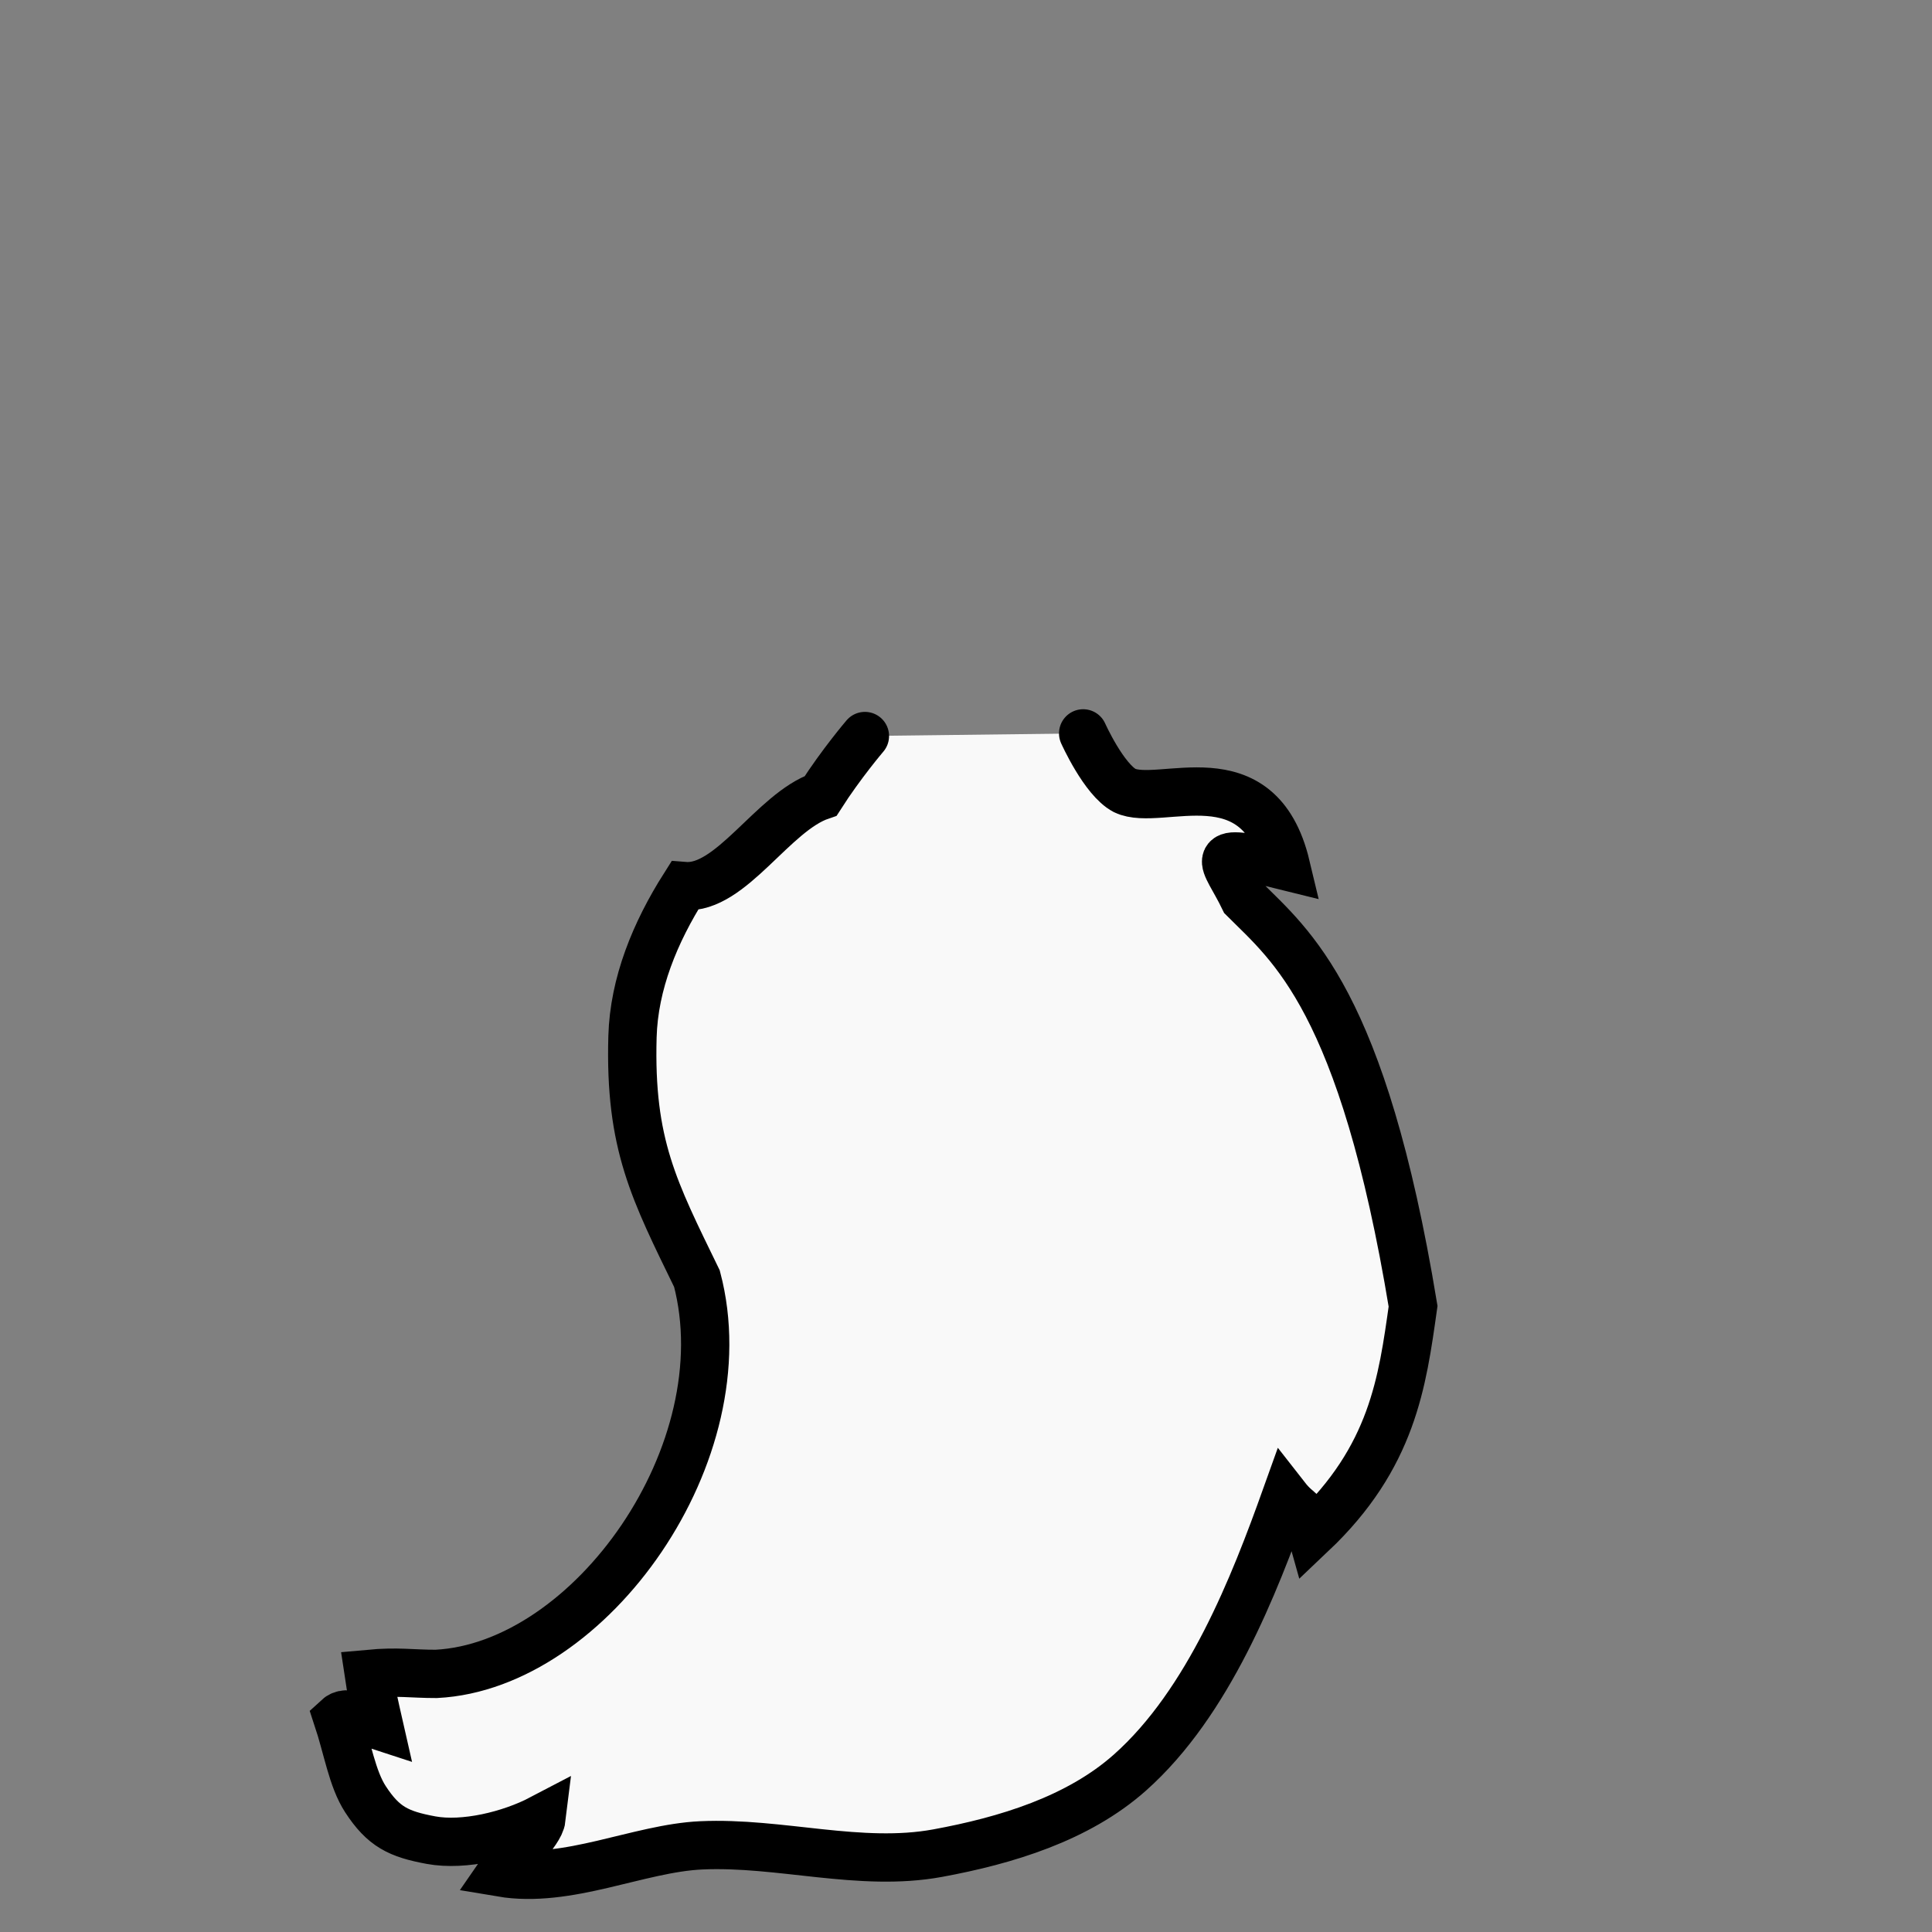 <?xml version="1.0" encoding="UTF-8" standalone="no"?>
<svg
   xmlns:dc="http://purl.org/dc/elements/1.1/"
   xmlns:cc="http://creativecommons.org/ns#"
   xmlns:rdf="http://www.w3.org/1999/02/22-rdf-syntax-ns#"
   xmlns:svg="http://www.w3.org/2000/svg"
   xmlns="http://www.w3.org/2000/svg"
   xmlns:sodipodi="http://sodipodi.sourceforge.net/DTD/sodipodi-0.dtd"
   xmlns:inkscape="http://www.inkscape.org/namespaces/inkscape"
   width="400"
   height="400"
   viewBox="0 0 105.833 105.833"
   version="1.1"
   id="svg1451"
   inkscape:version="1.0.1 (3bc2e813f5, 2020-09-07)"
   sodipodi:docname="neocanine_tail_north.svg"
   inkscape:export-filename="C:\Users\matly\neocanine_tail_north.png"
   inkscape:export-xdpi="30.719999"
   inkscape:export-ydpi="30.719999">
  <rect x="0" y="0" width="105.833" height="105.833" fill="#808080" stroke="none"/>
  <defs
     id="defs1445" />
  <sodipodi:namedview
     id="base"
     pagecolor="#292929"
     bordercolor="#444444"
     borderopacity="1"
     inkscape:pageopacity="0"
     inkscape:pageshadow="2"
     inkscape:zoom="1.4"
     inkscape:cx="168.90293"
     inkscape:cy="68.135205"
     inkscape:document-units="mm"
     inkscape:current-layer="layer1"
     inkscape:document-rotation="0"
     showgrid="true"
     units="px"
     inkscape:window-width="1267"
     inkscape:window-height="1198"
     inkscape:window-x="682"
     inkscape:window-y="41"
     inkscape:window-maximized="0"
     inkscape:snap-global="false">
    <inkscape:grid
       type="xygrid"
       id="grid4654"
       spacingx="26.458" />
  </sodipodi:namedview>
  <g
     inkscape:label="Layer 1"
     inkscape:groupmode="layer"
     id="layer1">
    <path
       style="fill:#f9f9f9;stroke:#000000;stroke-width:2.646;stroke-linecap:round;stroke-linejoin:miter;stroke-miterlimit:8.308;stroke-dasharray:none;stroke-opacity:1"
       d="m 57.718,52.599 c -0.376,1.882 -1.876,6.255 1.038,15.153 0.675,-1.396 0.736,-0.75 1.262,-1.597 0.466,0.824 1.095,2.192 1.393,3.934 3.091,-2.351 3.126,-3.343 3.126,-3.343"
       id="path2124"
       sodipodi:nodetypes="ccccc" />
    <path
       style="fill:#f9f9f9;stroke:#000000;stroke-width:2.646;stroke-linecap:round;stroke-linejoin:miter;stroke-miterlimit:8.308;stroke-dasharray:none;stroke-opacity:1"
       d="m 49.991,52.961 c 0.376,1.882 3.375,4.391 0.46,13.289 -0.455,-0.445 -0.407,-0.312 -0.86,-1.962 -0.247,1.372 -1.899,3.984 -2.197,5.725 -3.091,-2.351 -3.199,-3.782 -3.199,-3.782"
       id="path2124-2"
       sodipodi:nodetypes="ccccc" />
    <path
       style="fill:#f9f9f9;stroke:#000000;stroke-width:2.646;stroke-linecap:round;stroke-linejoin:miter;stroke-miterlimit:4;stroke-dasharray:none;stroke-opacity:1"
       d="m 47.379,40.319 c 0,0 -1.302,1.526 -2.419,3.273 -2.613,0.889 -4.918,5.148 -7.467,4.945 -1.607,2.533 -2.765,5.345 -2.846,8.254 -0.166,5.914 1.194,8.444 3.531,13.254 2.501,9.482 -5.811,21.215 -14.28,21.649 -1.358,0.002 -2.088,-0.149 -3.7,0 0.166,1.126 0.293,1.63 0.569,2.846 -0.945,-0.306 -1.71,-0.951 -2.277,-0.427 0.549,1.654 0.801,3.328 1.53,4.447 0.986,1.513 1.817,1.913 3.593,2.241 1.795,0.332 4.312,-0.264 6.048,-1.174 -0.093,0.764 -1.675,2.18 -2.206,2.953 3.653,0.617 7.52,-1.337 10.958,-1.494 4.315,-0.197 8.703,1.208 12.951,0.427 3.743,-0.688 7.686,-1.884 10.531,-4.412 4.32,-3.837 6.825,-10.299 8.539,-15.085 0.744,0.953 1.048,0.648 1.423,1.992 4.424,-4.19 4.962,-8.283 5.55,-12.453 -2.766,-16.773 -6.697,-19.757 -9.256,-22.318 -1.05,-2.182 -2.3,-2.935 2.293,-1.793 -1.492,-6.249 -6.874,-3.203 -8.833,-4.139 -1.143,-0.599 -2.277,-3.131 -2.277,-3.131"
       id="path8340"
       sodipodi:nodetypes="ccccccccccccccccccccccc" />
  </g>
</svg>
